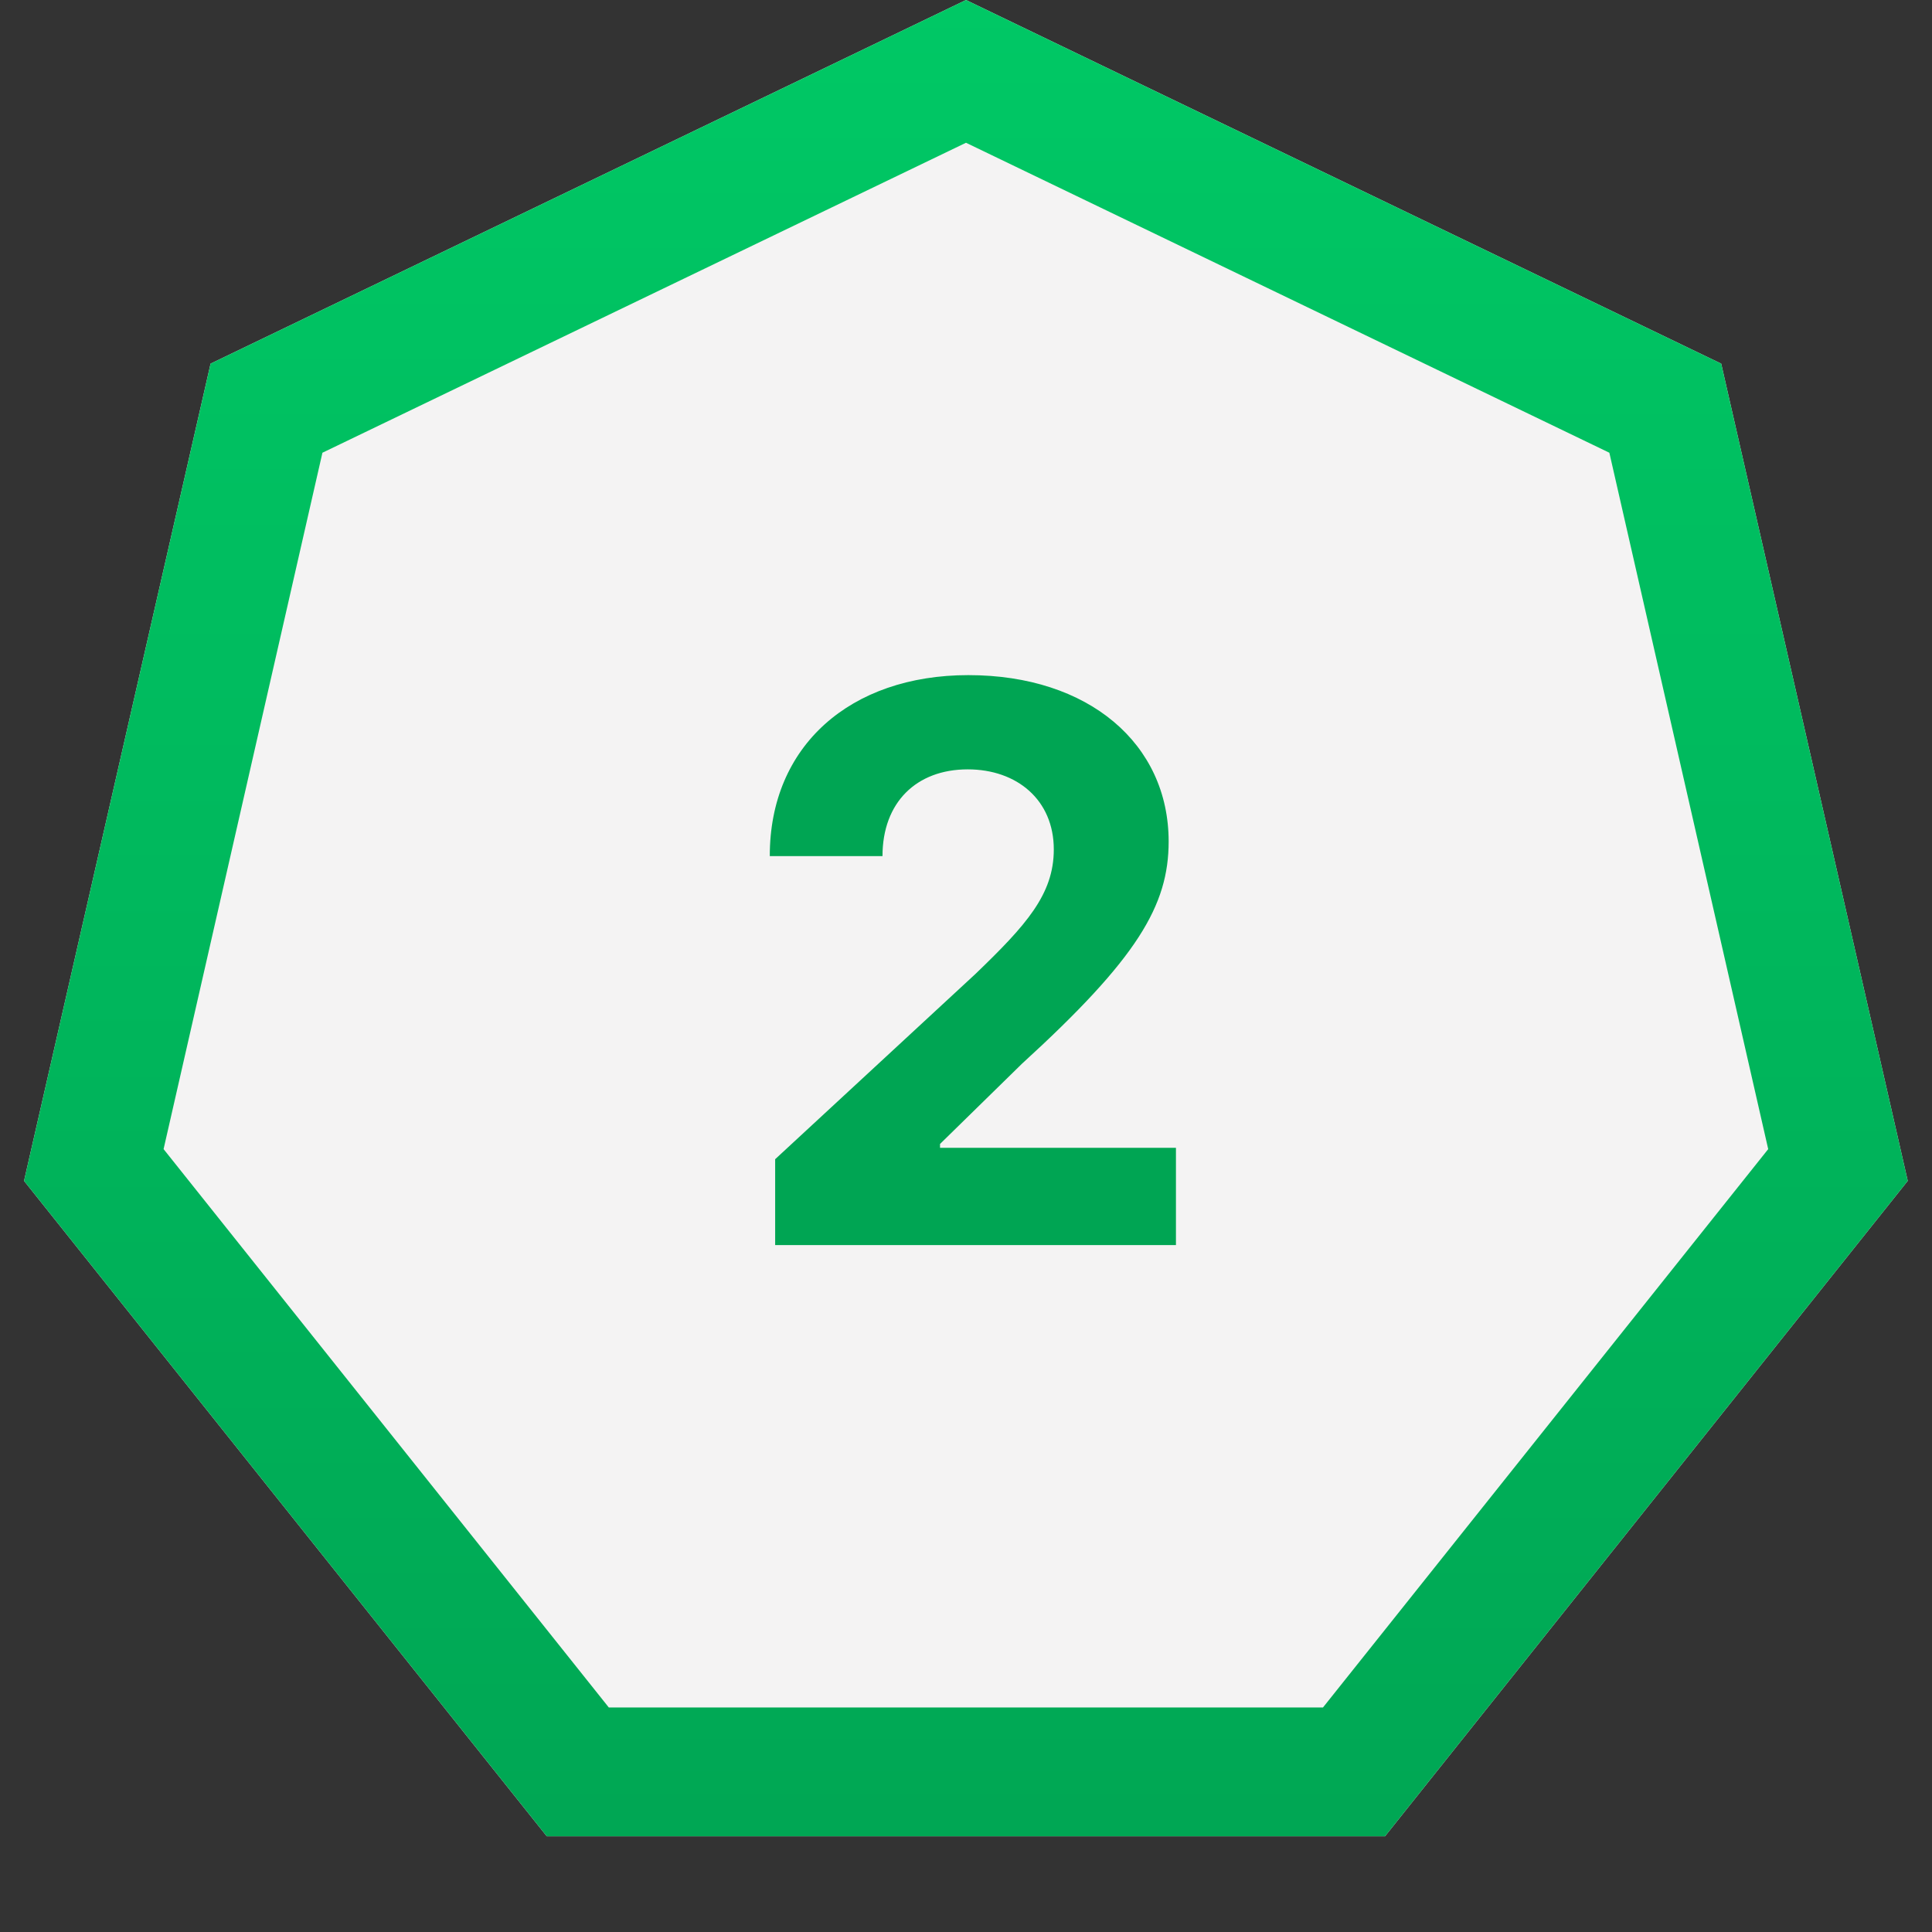<svg width="90" height="90" viewBox="0 0 90 90" fill="none" xmlns="http://www.w3.org/2000/svg" xmlns:xlink="http://www.w3.org/1999/xlink">
	<rect x="0" y="0" width="90" height="90" fill="#333333" stroke="none"/>
	<desc>
			Created with Pixso.
	</desc>
	<defs>
		<linearGradient x1="45" y1="0" x2="45" y2="90" id="paint_linear_25_8_0" gradientUnits="userSpaceOnUse">
			<stop stop-color="#00C865"/>
			<stop offset="1" stop-color="#00A553"/>
		</linearGradient>
	</defs>
	<path id="Многоугольник 2" d="M45 0L9.81 16.94L1.12 55.01L25.47 85.54L64.52 85.54L88.87 55.01L80.18 16.94L45 0Z" fill="#F4F3F3" fill-opacity="1" fill-rule="evenodd"/>
	<path id="Многоугольник 2" d="M9.81 16.94L1.12 55.01L25.47 85.54L64.52 85.54L88.87 55.01L80.18 16.94L45 0L9.81 16.94ZM15.02 21.09L7.62 53.53L28.36 79.54L61.63 79.54L82.37 53.53L74.97 21.09L45 6.65L15.02 21.09Z" fill="url(#paint_linear_25_8_0)" fill-opacity="1" fill-rule="evenodd"/>
	<path id="2" d="M54.78 58L36.11 58L36.11 54L45.44 45.37C47.81 43.09 49.09 41.66 49.09 39.57C49.09 37.27 47.38 35.84 45.08 35.84C42.69 35.84 41.11 37.38 41.11 39.88L35.86 39.88C35.85 34.74 39.62 31.45 45.11 31.45C50.73 31.45 54.44 34.66 54.44 39.2C54.44 42.18 52.99 44.64 47.61 49.55L43.79 53.29L43.79 53.47L54.78 53.47L54.78 58Z" fill="#00A553" fill-opacity="1" fill-rule="evenodd"/>
</svg>
